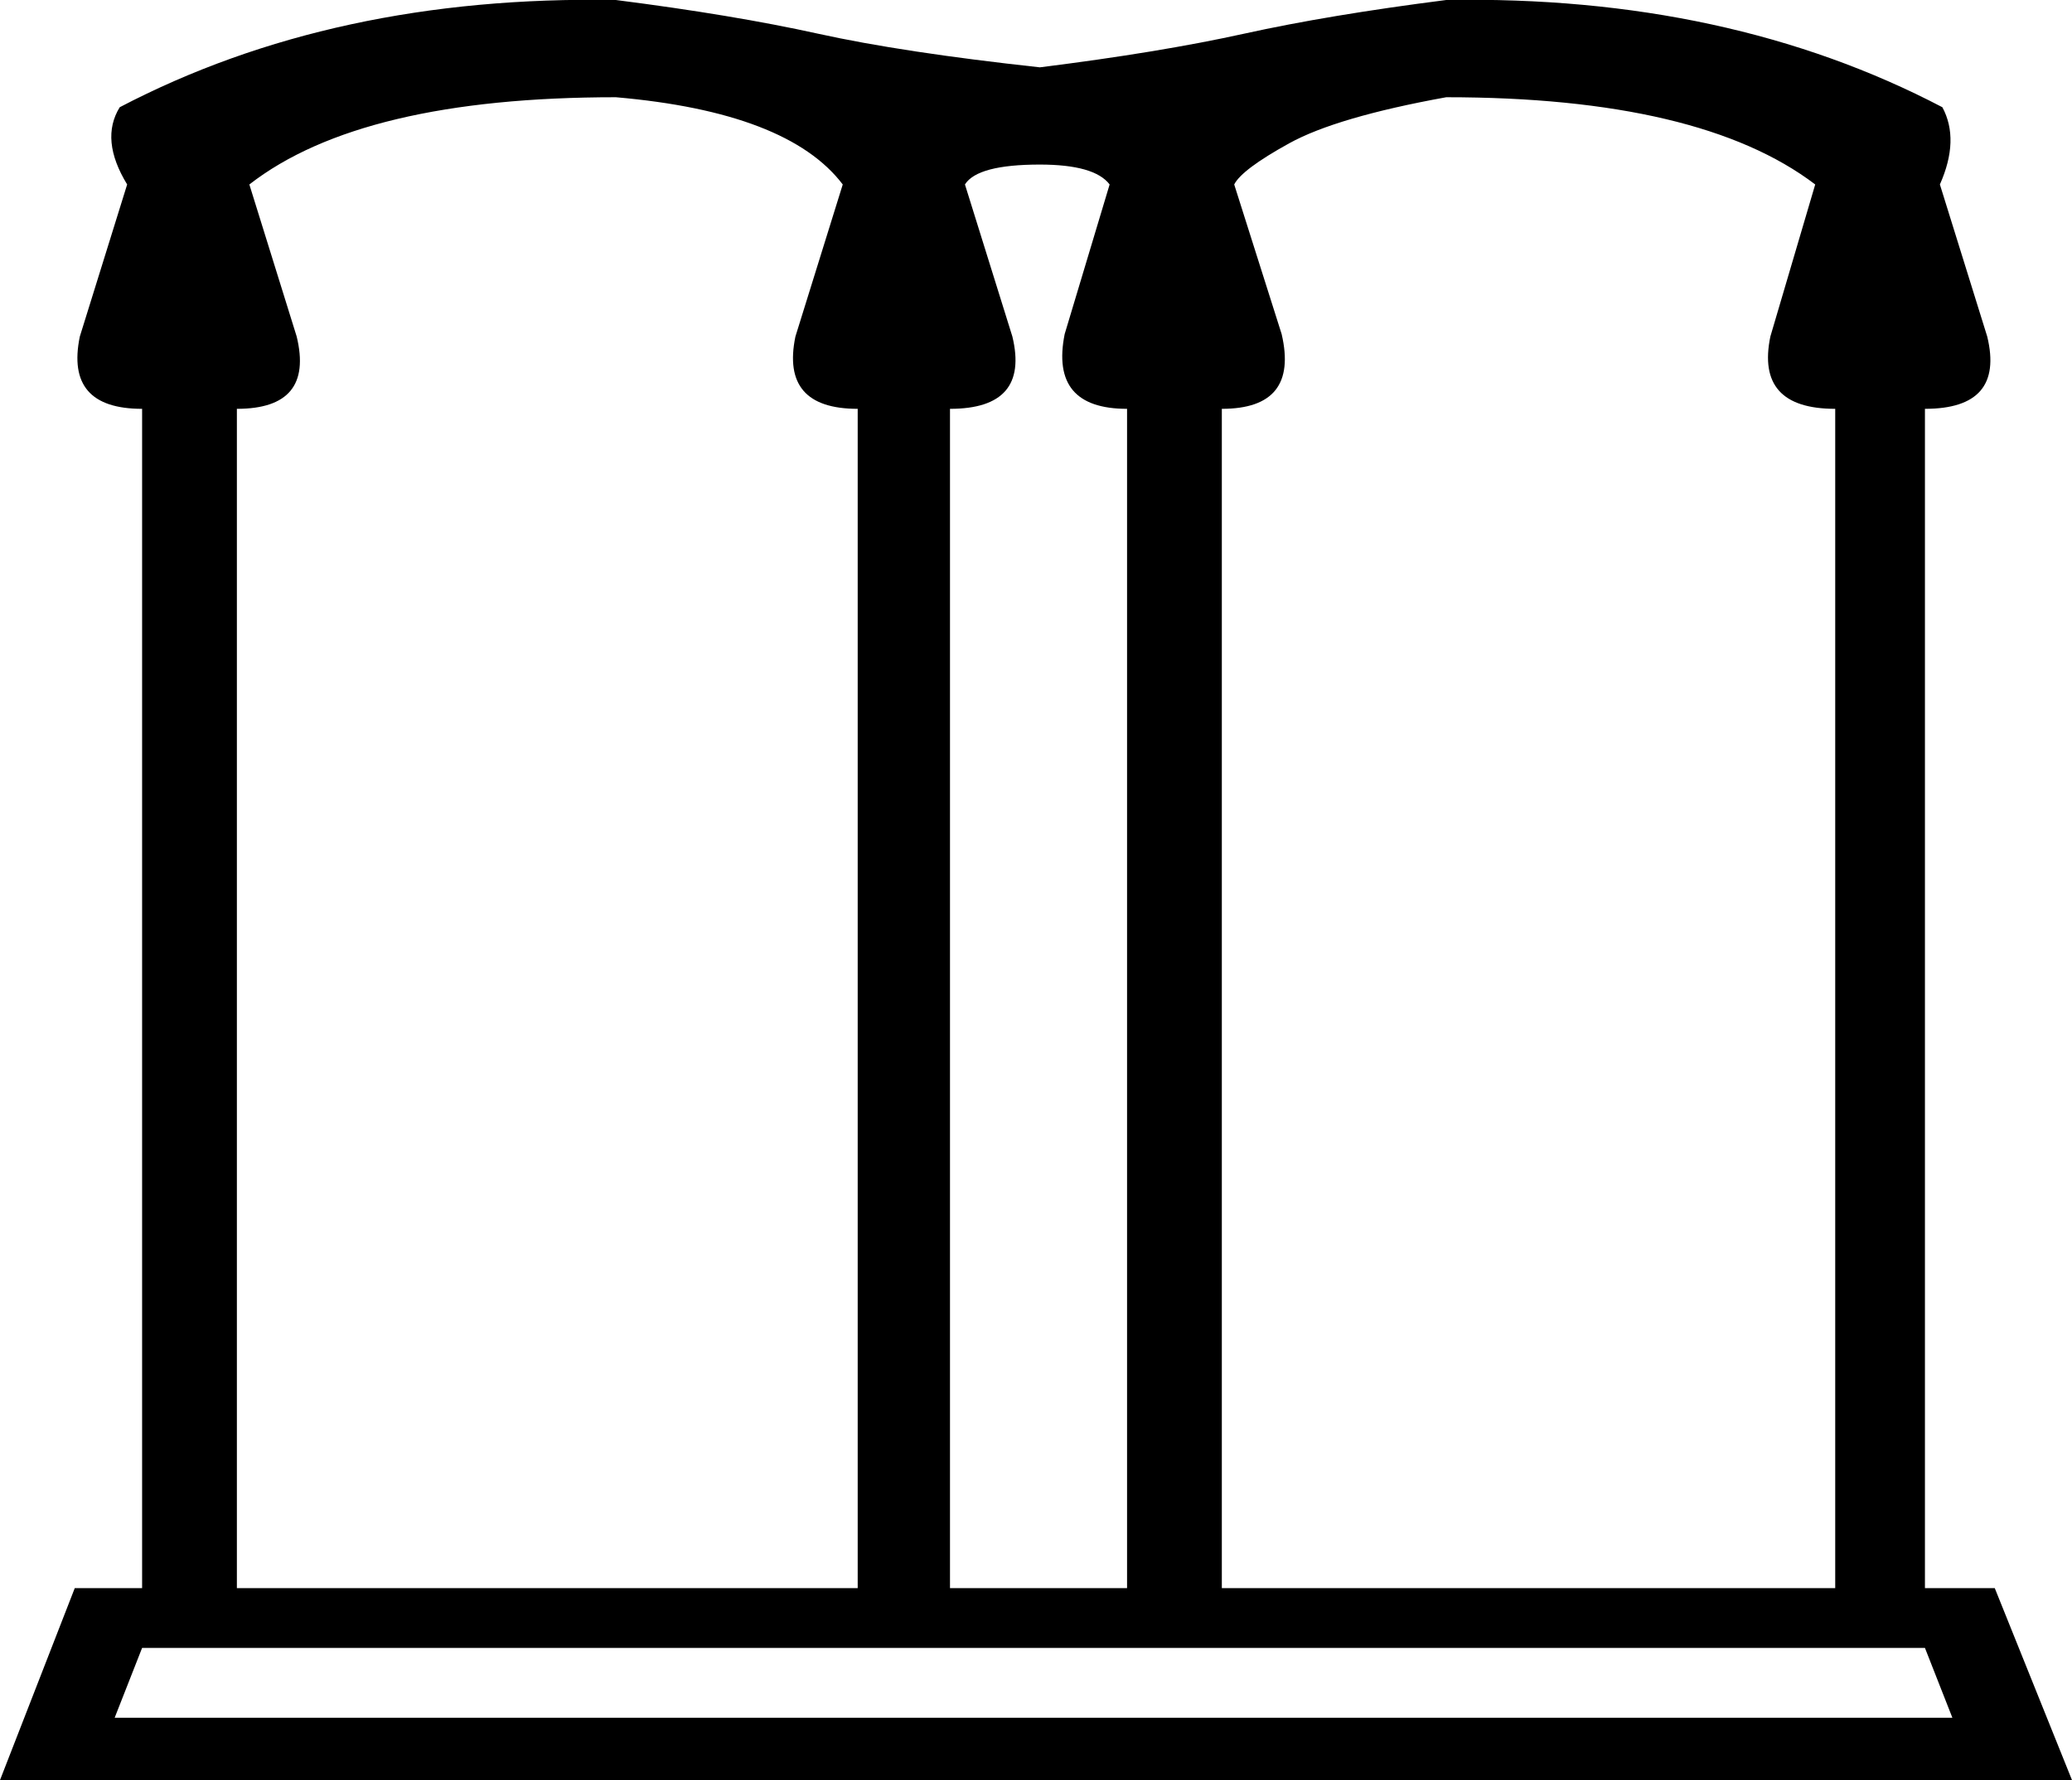 <?xml version='1.0' encoding ='UTF-8' standalone='yes'?>
<svg width='20.923' height='17.978' xmlns='http://www.w3.org/2000/svg' xmlns:xlink='http://www.w3.org/1999/xlink' xmlns:inkscape='http://www.inkscape.org/namespaces/inkscape'>
<path style='fill:#000000; stroke:none' d=' M 19.715 17.348  L 19.438 16.643  L 1.435 16.643  L 1.158 17.348  L 19.715 17.348  Z  M 11.381 16.039  L 11.381 4.129  Q 10.6 4.129 10.751 3.374  L 11.205 1.863  Q 11.053 1.662 10.5 1.662  Q 9.87 1.662 9.744 1.863  L 10.223 3.399  Q 10.399 4.129 9.593 4.129  L 9.593 16.039  L 11.381 16.039  Z  M 19.438 16.039  L 20.143 16.039  L 20.923 17.978  L 0 17.978  L 0.755 16.039  L 1.435 16.039  L 1.435 4.129  Q 0.655 4.129 0.806 3.399  L 1.284 1.863  Q 1.007 1.41 1.209 1.083  Q 3.374 -0.05 6.219 0  Q 7.403 0.151 8.259 0.34  Q 9.115 0.529 10.5 0.68  Q 11.708 0.529 12.564 0.34  Q 13.42 0.151 14.604 0  Q 17.449 -0.05 19.614 1.083  Q 19.79 1.41 19.589 1.863  L 20.067 3.399  Q 20.244 4.129 19.438 4.129  L 19.438 16.039  Z  M 18.532 16.039  L 18.532 4.129  Q 17.726 4.129 17.877 3.399  L 18.33 1.863  L 18.33 1.863  Q 17.172 0.982 14.604 0.982  Q 13.496 1.183 13.017 1.448  Q 12.539 1.712 12.463 1.863  L 12.942 3.374  Q 13.118 4.129 12.338 4.129  L 12.338 16.039  L 18.532 16.039  Z  M 8.661 16.039  L 8.661 4.129  Q 7.881 4.129 8.032 3.399  L 8.51 1.863  Q 7.956 1.133 6.219 0.982  Q 3.651 0.982 2.518 1.863  L 2.996 3.399  Q 3.173 4.129 2.392 4.129  L 2.392 16.039  L 8.661 16.039  Z '/></svg>
